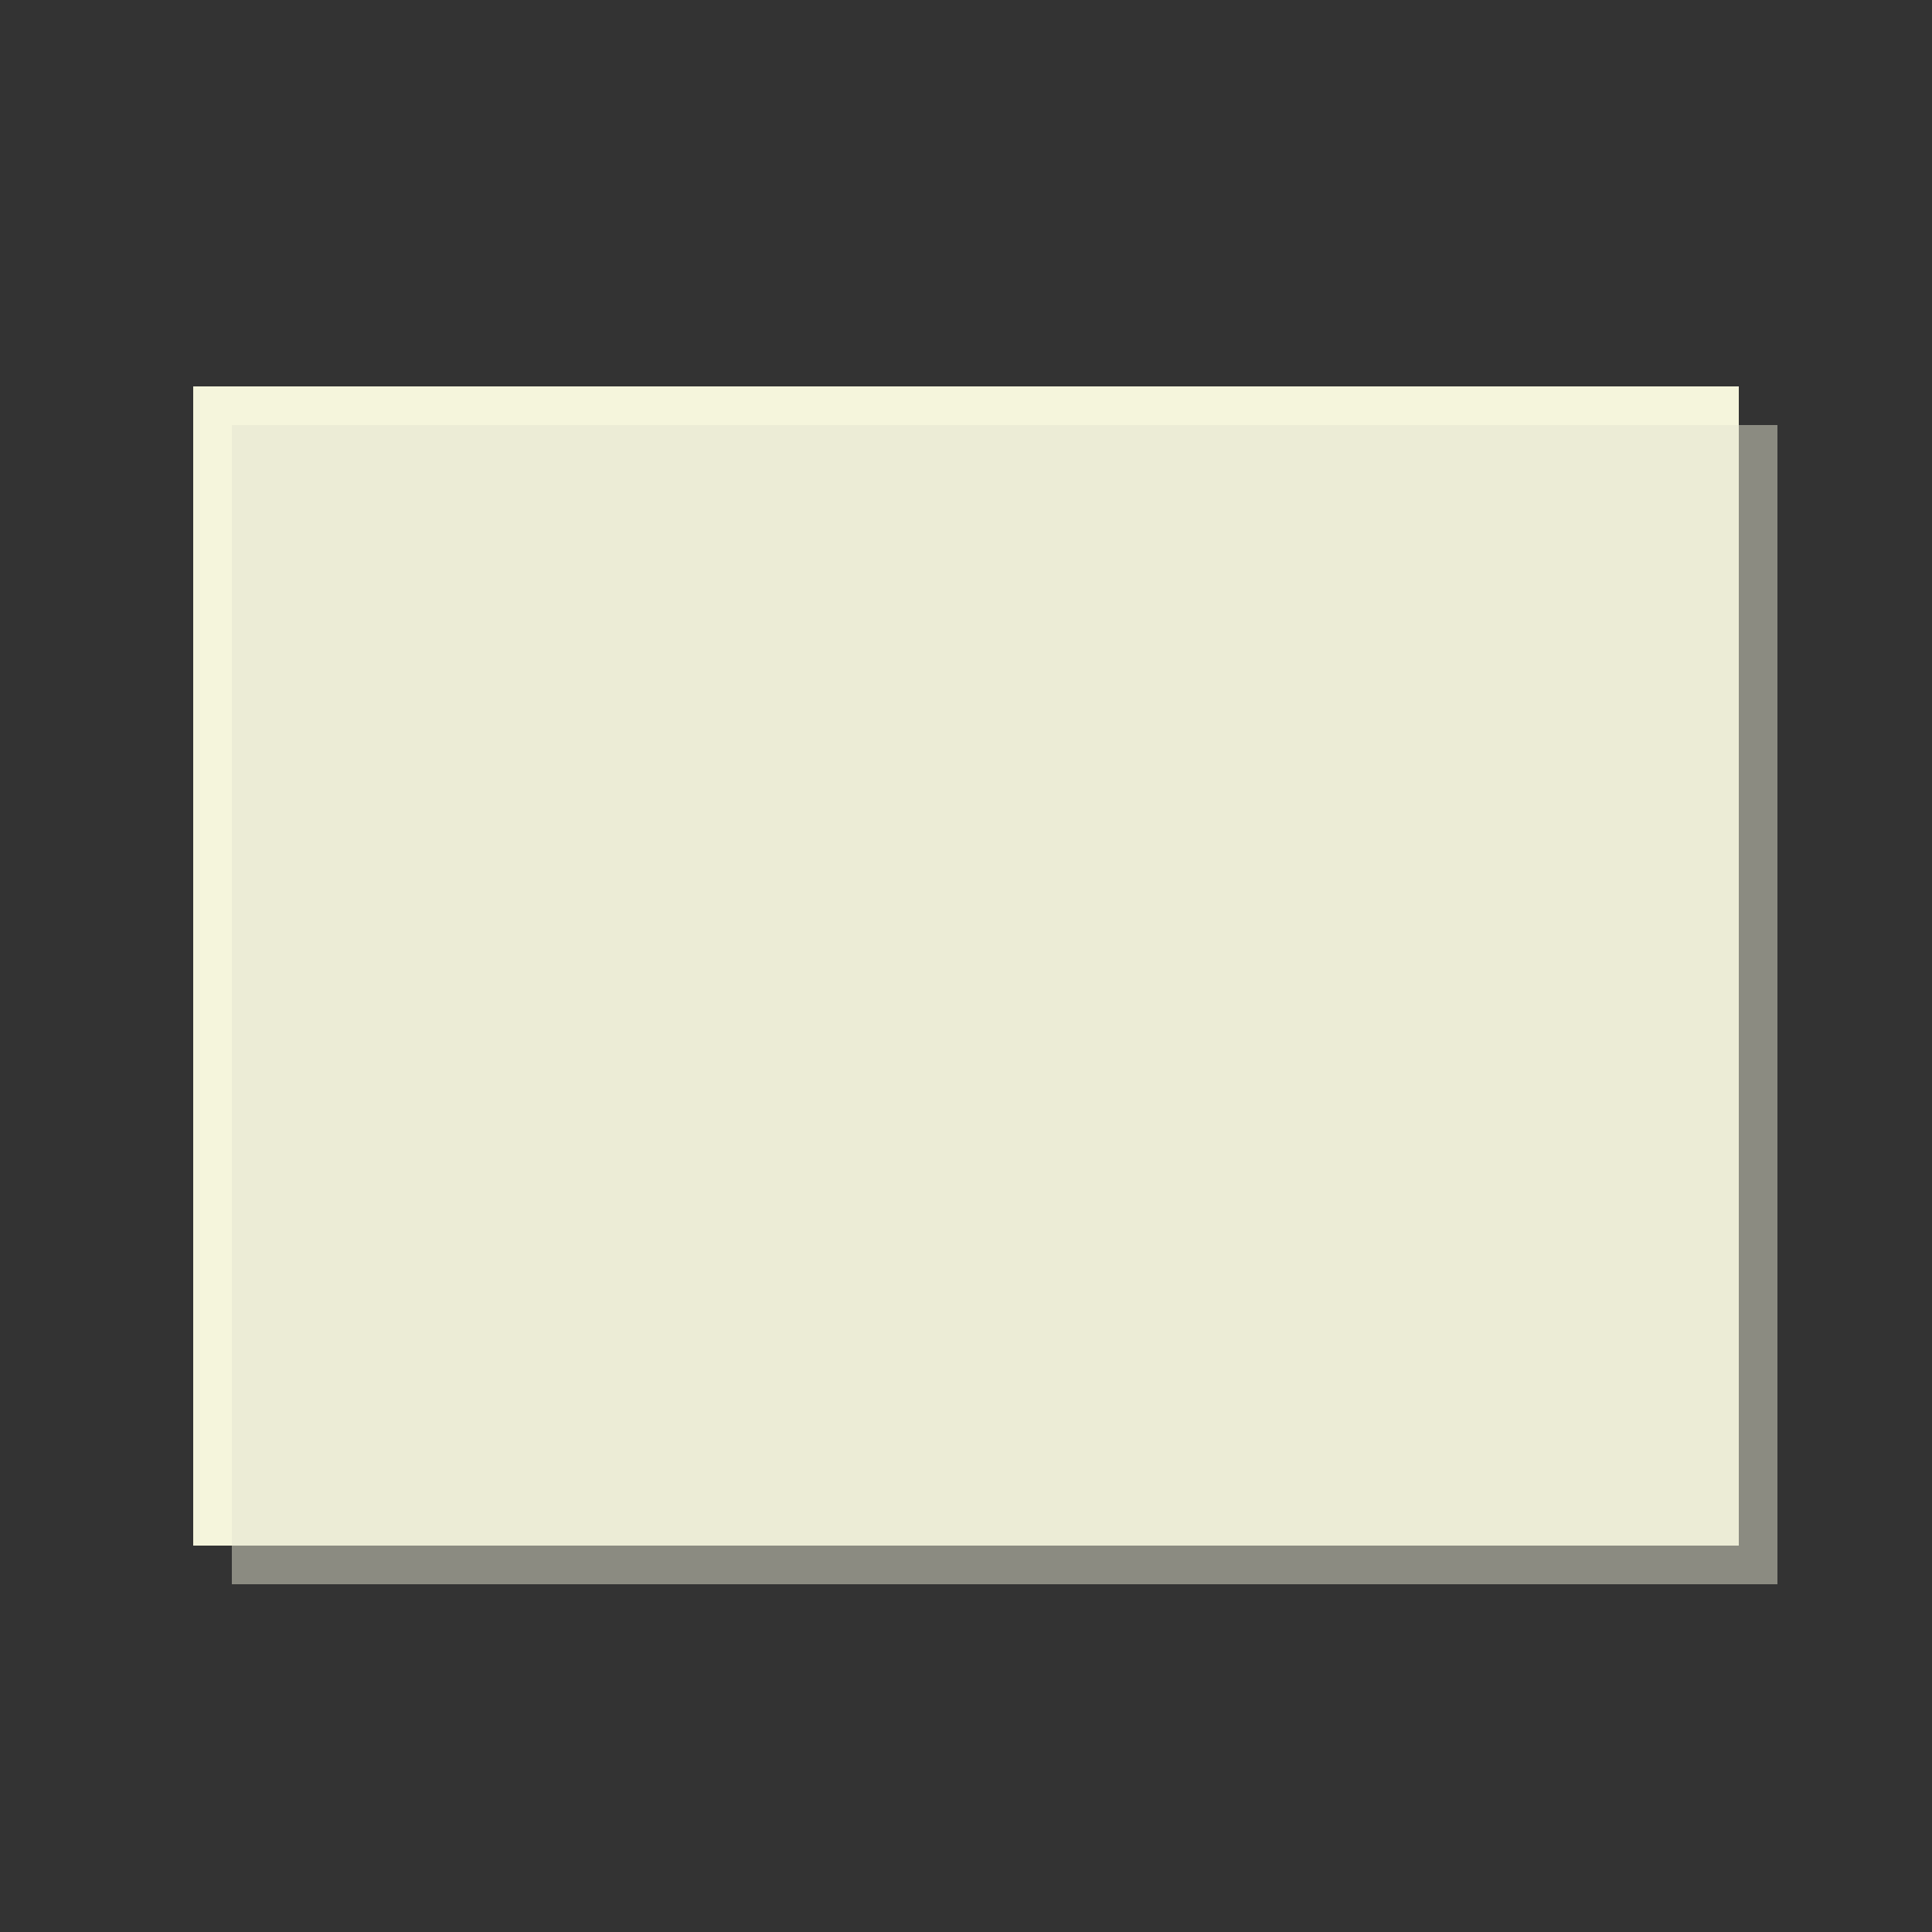 <svg viewBox="0 0 100 100" xmlns="http://www.w3.org/2000/svg">
    <rect x="0" y="0" width="100" height="100" fill="#333333" stroke="none"/>
    <!-- 편지 배경 (단순한 종이) -->
    <rect x="10" y="20" width="80" height="60" fill="#F5F5DC"/>
    <!-- 살짝 입체감을 위한 그림자 효과 -->
    <rect x="12" y="22" width="80" height="60" fill="#E5E5D0" opacity="0.5"/>
</svg>
